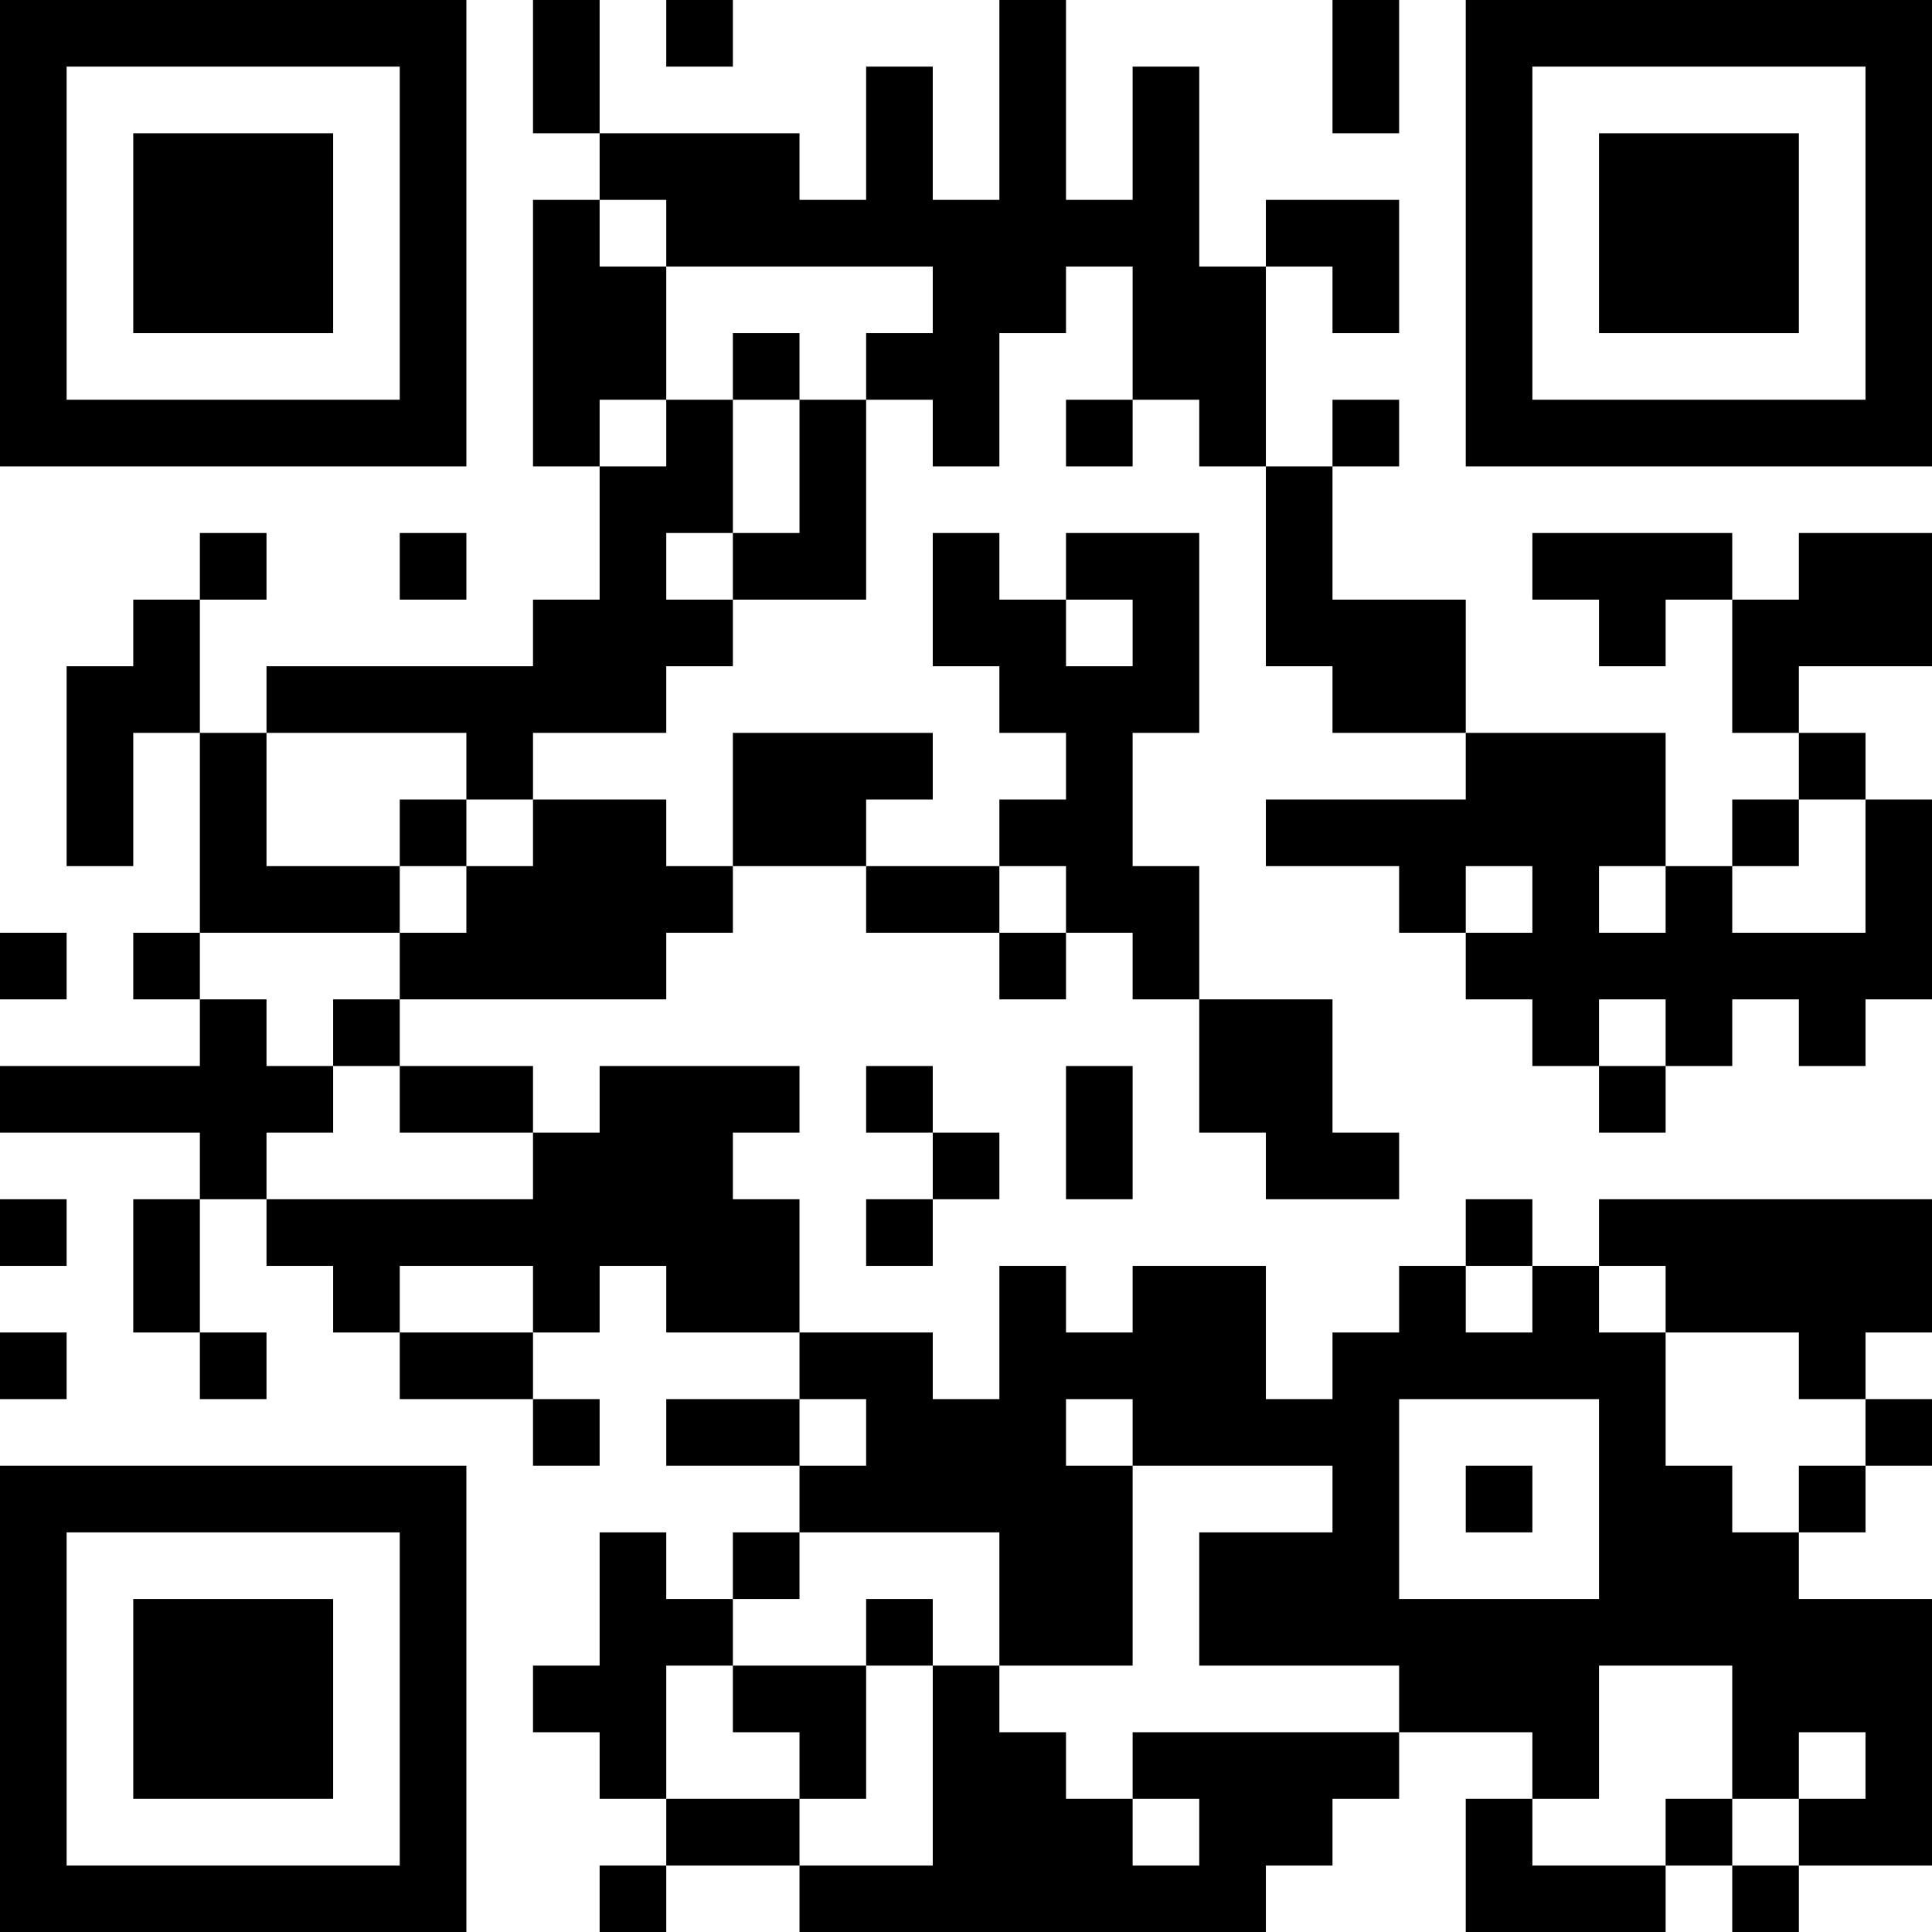 <?xml version="1.0" encoding="UTF-8"?>
<svg xmlns="http://www.w3.org/2000/svg" version="1.1" width="200" height="200" viewBox="0 0 200 200"><rect x="0" y="0" width="200" height="200" fill="#ffffff"/><g transform="scale(6.897)"><g transform="translate(0,0)"><path fill-rule="evenodd" d="M8 0L8 2L9 2L9 3L8 3L8 7L9 7L9 9L8 9L8 10L4 10L4 11L3 11L3 9L4 9L4 8L3 8L3 9L2 9L2 10L1 10L1 13L2 13L2 11L3 11L3 14L2 14L2 15L3 15L3 16L0 16L0 17L3 17L3 18L2 18L2 20L3 20L3 21L4 21L4 20L3 20L3 18L4 18L4 19L5 19L5 20L6 20L6 21L8 21L8 22L9 22L9 21L8 21L8 20L9 20L9 19L10 19L10 20L12 20L12 21L10 21L10 22L12 22L12 23L11 23L11 24L10 24L10 23L9 23L9 25L8 25L8 26L9 26L9 27L10 27L10 28L9 28L9 29L10 29L10 28L12 28L12 29L19 29L19 28L20 28L20 27L21 27L21 26L23 26L23 27L22 27L22 29L25 29L25 28L26 28L26 29L27 29L27 28L29 28L29 24L27 24L27 23L28 23L28 22L29 22L29 21L28 21L28 20L29 20L29 18L24 18L24 19L23 19L23 18L22 18L22 19L21 19L21 20L20 20L20 21L19 21L19 19L17 19L17 20L16 20L16 19L15 19L15 21L14 21L14 20L12 20L12 18L11 18L11 17L12 17L12 16L9 16L9 17L8 17L8 16L6 16L6 15L10 15L10 14L11 14L11 13L13 13L13 14L15 14L15 15L16 15L16 14L17 14L17 15L18 15L18 17L19 17L19 18L21 18L21 17L20 17L20 15L18 15L18 13L17 13L17 11L18 11L18 8L16 8L16 9L15 9L15 8L14 8L14 10L15 10L15 11L16 11L16 12L15 12L15 13L13 13L13 12L14 12L14 11L11 11L11 13L10 13L10 12L8 12L8 11L10 11L10 10L11 10L11 9L13 9L13 6L14 6L14 7L15 7L15 5L16 5L16 4L17 4L17 6L16 6L16 7L17 7L17 6L18 6L18 7L19 7L19 10L20 10L20 11L22 11L22 12L19 12L19 13L21 13L21 14L22 14L22 15L23 15L23 16L24 16L24 17L25 17L25 16L26 16L26 15L27 15L27 16L28 16L28 15L29 15L29 12L28 12L28 11L27 11L27 10L29 10L29 8L27 8L27 9L26 9L26 8L23 8L23 9L24 9L24 10L25 10L25 9L26 9L26 11L27 11L27 12L26 12L26 13L25 13L25 11L22 11L22 9L20 9L20 7L21 7L21 6L20 6L20 7L19 7L19 4L20 4L20 5L21 5L21 3L19 3L19 4L18 4L18 1L17 1L17 3L16 3L16 0L15 0L15 3L14 3L14 1L13 1L13 3L12 3L12 2L9 2L9 0ZM10 0L10 1L11 1L11 0ZM20 0L20 2L21 2L21 0ZM9 3L9 4L10 4L10 6L9 6L9 7L10 7L10 6L11 6L11 8L10 8L10 9L11 9L11 8L12 8L12 6L13 6L13 5L14 5L14 4L10 4L10 3ZM11 5L11 6L12 6L12 5ZM6 8L6 9L7 9L7 8ZM16 9L16 10L17 10L17 9ZM4 11L4 13L6 13L6 14L3 14L3 15L4 15L4 16L5 16L5 17L4 17L4 18L8 18L8 17L6 17L6 16L5 16L5 15L6 15L6 14L7 14L7 13L8 13L8 12L7 12L7 11ZM6 12L6 13L7 13L7 12ZM27 12L27 13L26 13L26 14L28 14L28 12ZM15 13L15 14L16 14L16 13ZM22 13L22 14L23 14L23 13ZM24 13L24 14L25 14L25 13ZM0 14L0 15L1 15L1 14ZM24 15L24 16L25 16L25 15ZM13 16L13 17L14 17L14 18L13 18L13 19L14 19L14 18L15 18L15 17L14 17L14 16ZM16 16L16 18L17 18L17 16ZM0 18L0 19L1 19L1 18ZM6 19L6 20L8 20L8 19ZM22 19L22 20L23 20L23 19ZM24 19L24 20L25 20L25 22L26 22L26 23L27 23L27 22L28 22L28 21L27 21L27 20L25 20L25 19ZM0 20L0 21L1 21L1 20ZM12 21L12 22L13 22L13 21ZM16 21L16 22L17 22L17 25L15 25L15 23L12 23L12 24L11 24L11 25L10 25L10 27L12 27L12 28L14 28L14 25L15 25L15 26L16 26L16 27L17 27L17 28L18 28L18 27L17 27L17 26L21 26L21 25L18 25L18 23L20 23L20 22L17 22L17 21ZM21 21L21 24L24 24L24 21ZM22 22L22 23L23 23L23 22ZM13 24L13 25L11 25L11 26L12 26L12 27L13 27L13 25L14 25L14 24ZM24 25L24 27L23 27L23 28L25 28L25 27L26 27L26 28L27 28L27 27L28 27L28 26L27 26L27 27L26 27L26 25ZM0 0L0 7L7 7L7 0ZM1 1L1 6L6 6L6 1ZM2 2L2 5L5 5L5 2ZM22 0L22 7L29 7L29 0ZM23 1L23 6L28 6L28 1ZM24 2L24 5L27 5L27 2ZM0 22L0 29L7 29L7 22ZM1 23L1 28L6 28L6 23ZM2 24L2 27L5 27L5 24Z" fill="#000000"/></g></g></svg>
